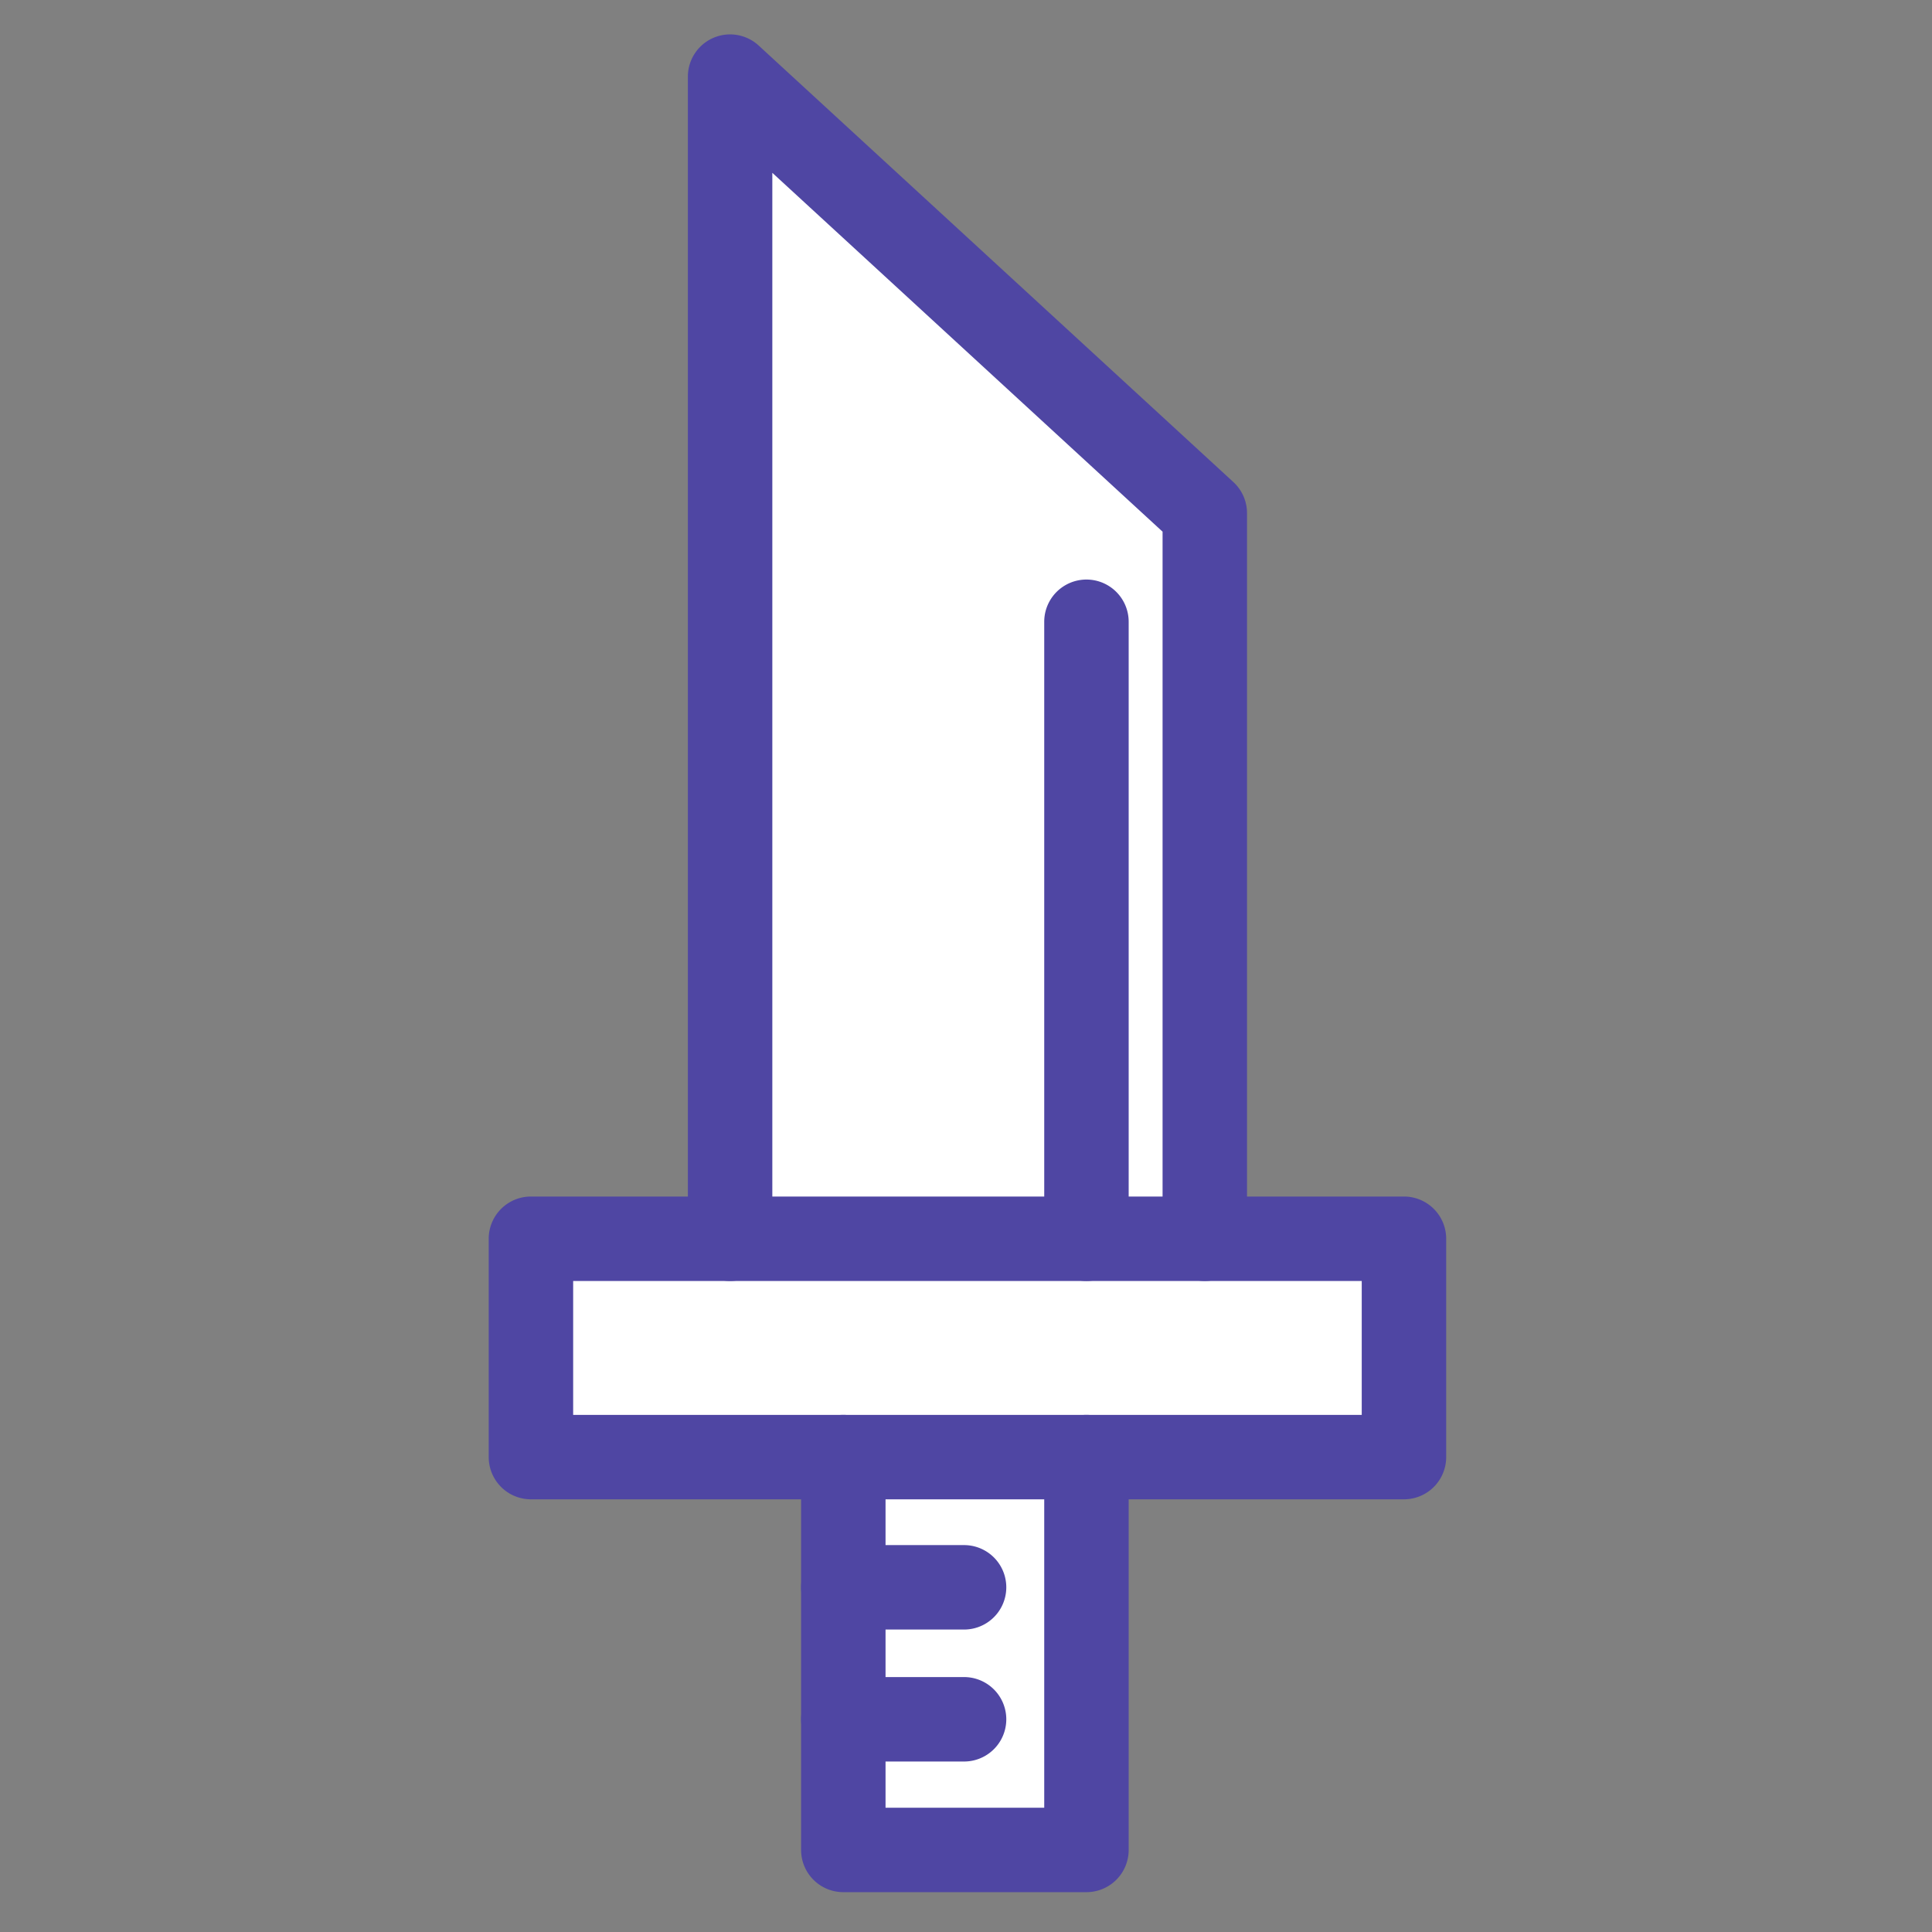 <?xml version="1.0" standalone="no"?>
<!DOCTYPE svg PUBLIC "-//W3C//DTD SVG 1.1//EN" "http://www.w3.org/Graphics/SVG/1.1/DTD/svg11.dtd">
<svg t="1591423498308" class="icon" viewBox="0 0 1024 1024" version="1.1" xmlns="http://www.w3.org/2000/svg" p-id="2778" xmlns:xlink="http://www.w3.org/1999/xlink" width="200" height="200">
    <rect x="0" y="0" width="1024" height="1024" fill="#808080" stroke="none"/>
    <defs>
        <filter id="f1" x="0" y="0" width="200%" height="200%">
            <feOffset result="offOut" in="SourceGraphic" dx="20" dy="20" />
            <feBlend in="SourceGraphic" in2="offOut" mode="normal" />
        </filter>
    </defs>
    <path d="M744.127 656.564v115.728H281.407v-115.728h357.158z" fill="#FFFFFF" p-id="2779"/>
    <path d="M575.842 656.564h-188.873V40.617l251.596 231.36v384.587z" fill="#FFFFFF" p-id="2780"/>
    <path d="M446.975 841.313v-69.021h128.867v208.214h-128.867v-69.245z" fill="#FFFFFF" p-id="2781"/>
    <path d="M638.565 678.942a22.378 22.378 0 0 1-22.378-22.378V281.801l-206.84-190.203v564.966a22.378 22.378 0 1 1-44.757 0V40.617a22.378 22.378 0 0 1 37.528-16.474l251.596 231.36a22.385 22.385 0 0 1 7.231 16.474v384.587a22.382 22.382 0 0 1-22.382 22.378z" fill="#4F46A3" p-id="2782"/>
    <path d="M744.127 794.67h-168.288a22.378 22.378 0 1 1 0-44.757h145.91v-70.971H303.786v70.971h143.189a22.378 22.378 0 1 1 0 44.757h-165.568a22.378 22.378 0 0 1-22.378-22.378v-115.728a22.378 22.378 0 0 1 22.378-22.378h462.72a22.378 22.378 0 0 1 22.378 22.378v115.728a22.378 22.378 0 0 1-22.378 22.378z" fill="#4F46A3" p-id="2783"/>
    <path d="M575.842 1002.884h-128.867a22.378 22.378 0 0 1-22.378-22.378v-208.214a22.378 22.378 0 0 1 22.378-22.378h128.867a22.378 22.378 0 0 1 22.378 22.378v208.214a22.378 22.378 0 0 1-22.378 22.378z m-106.489-44.757h84.111v-163.458h-84.111v163.458zM575.842 678.942a22.378 22.378 0 0 1-22.378-22.378v-327.011a22.378 22.378 0 1 1 44.757 0v327.011a22.378 22.378 0 0 1-22.378 22.378z" fill="#4F46A3" p-id="2784"/>
    <path d="M510.977 863.691h-64.002a22.378 22.378 0 1 1 0-44.757h64.002a22.378 22.378 0 1 1 0 44.757zM510.977 933.64h-64.002a22.378 22.378 0 1 1 0-44.757h64.002a22.378 22.378 0 1 1 0 44.757z" fill="#4F46A3" p-id="2785"/>
</svg>
